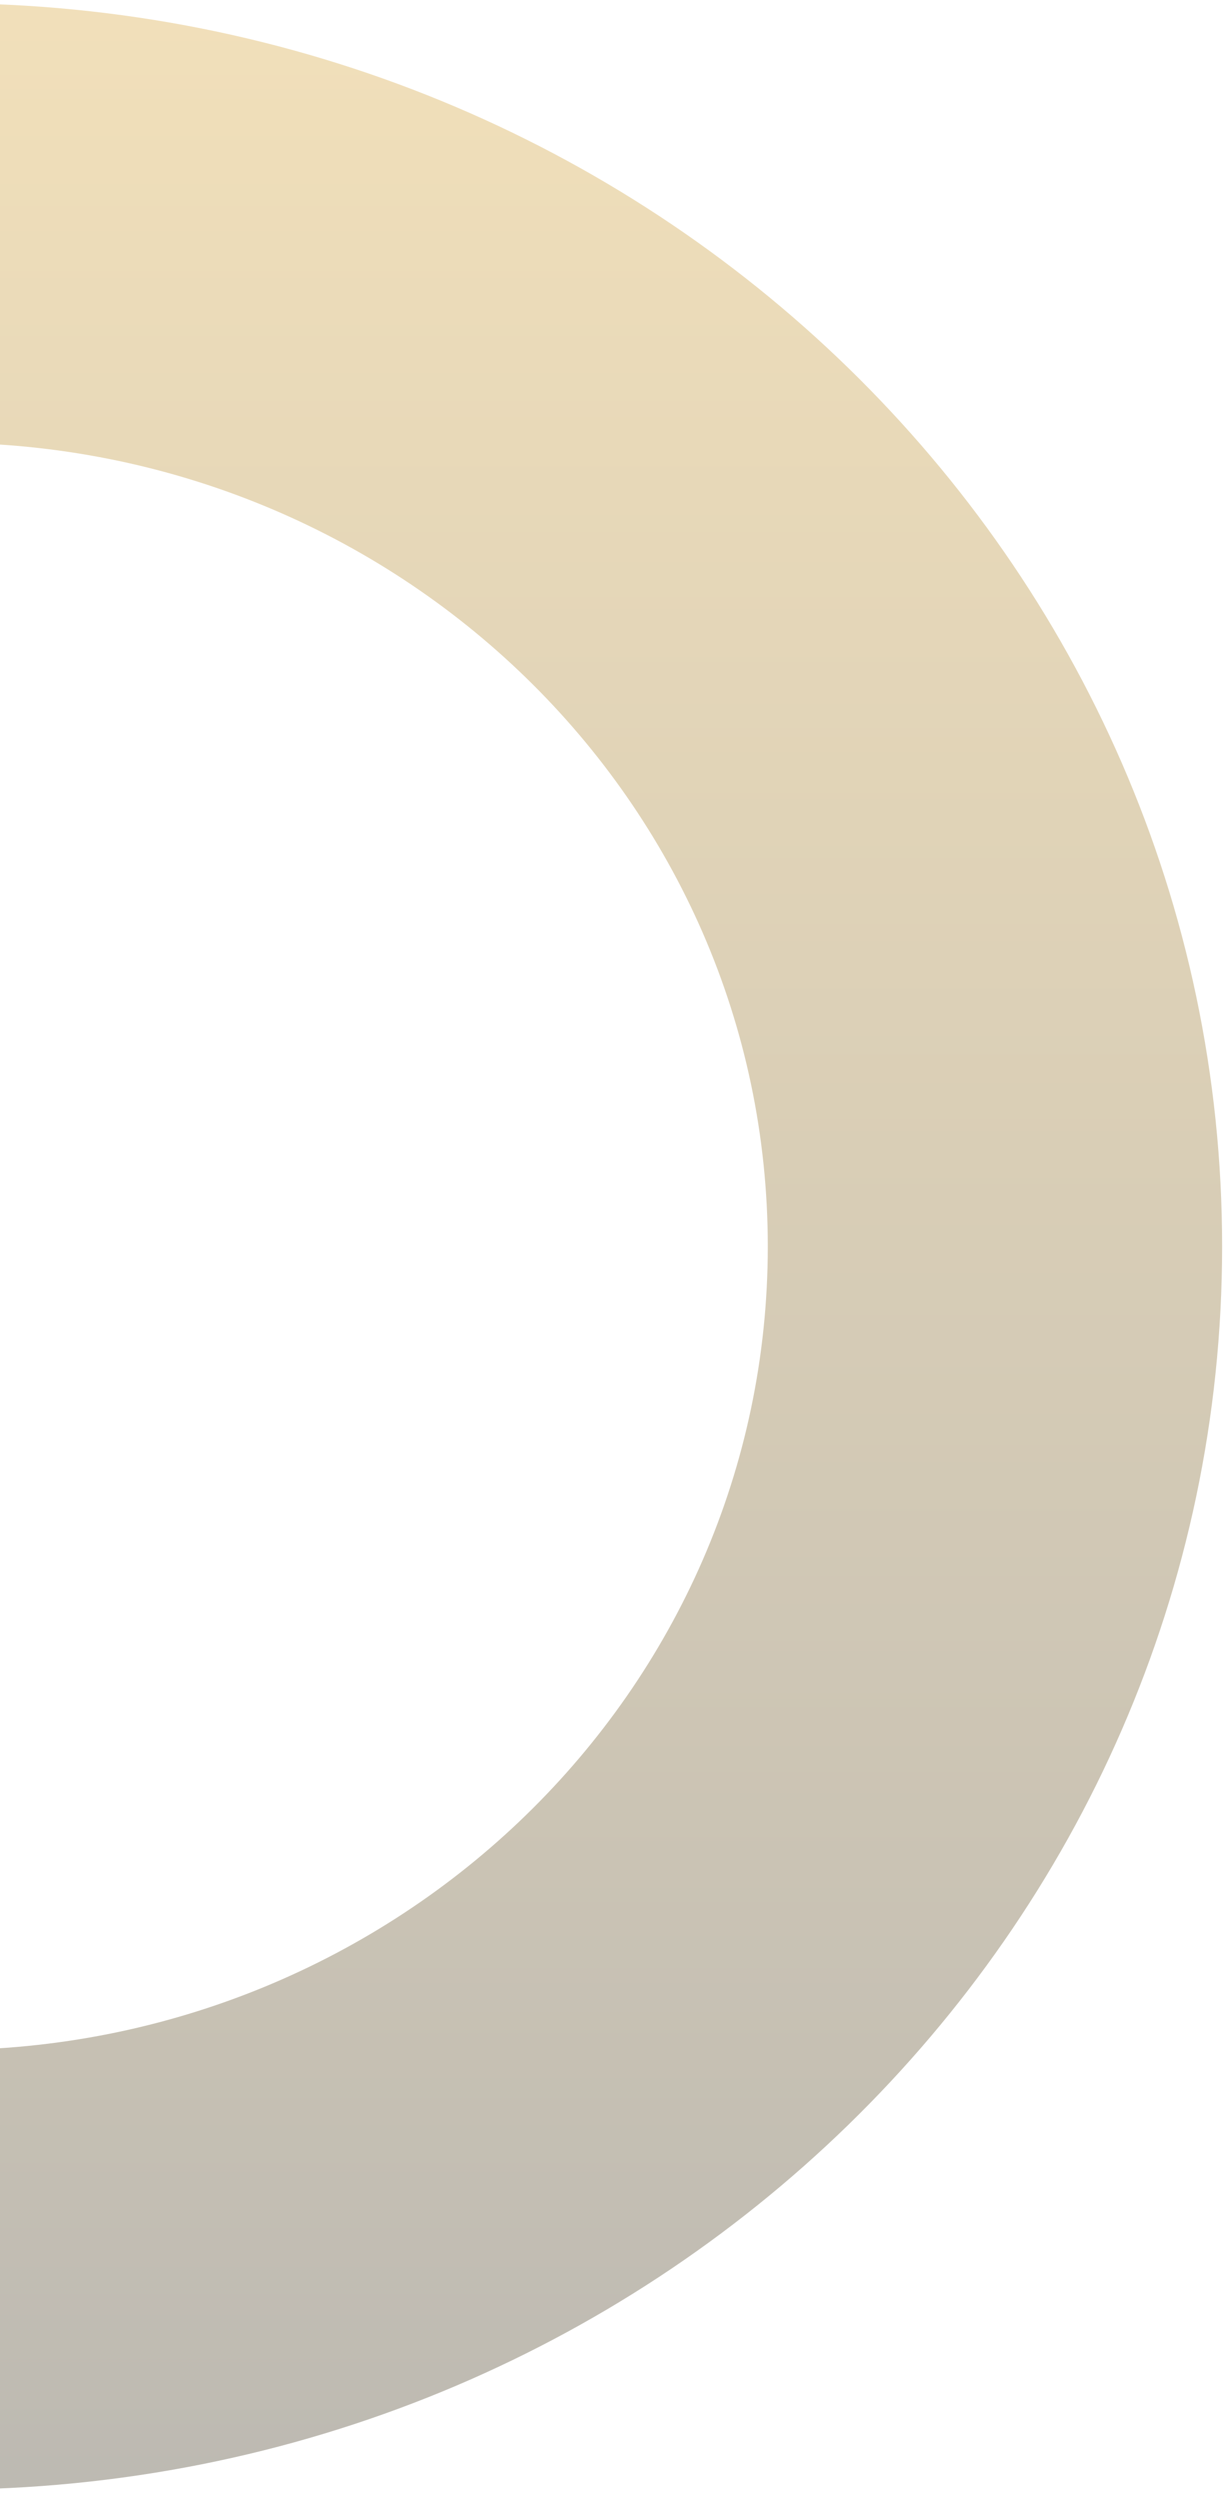 <svg width="116" height="237" viewBox="0 0 116 237" fill="none" xmlns="http://www.w3.org/2000/svg">
<g style="mix-blend-mode:multiply">
<path fill-rule="evenodd" clip-rule="evenodd" d="M-5.357 41.971C-48.41 41.971 -83.538 75.963 -83.538 118.165C-83.538 160.368 -48.41 194.36 -5.357 194.36C37.696 194.36 72.824 160.368 72.824 118.165C72.824 75.963 37.696 41.971 -5.357 41.971ZM-126.63 118.165C-126.63 53.192 -72.459 0.302 -5.357 0.302C61.745 0.302 115.916 53.192 115.916 118.165C115.916 183.139 61.745 236.029 -5.357 236.029C-72.459 236.029 -126.63 183.139 -126.63 118.165Z" fill="url(#paint0_linear)" fill-opacity="0.3"/>
</g>
<defs>
<linearGradient id="paint0_linear" x1="-5.357" y1="0.302" x2="-5.357" y2="236.029" gradientUnits="userSpaceOnUse">
<stop stop-color="#D3981A"/>
<stop offset="1" stop-color="#241900"/>
</linearGradient>
</defs>
</svg>
